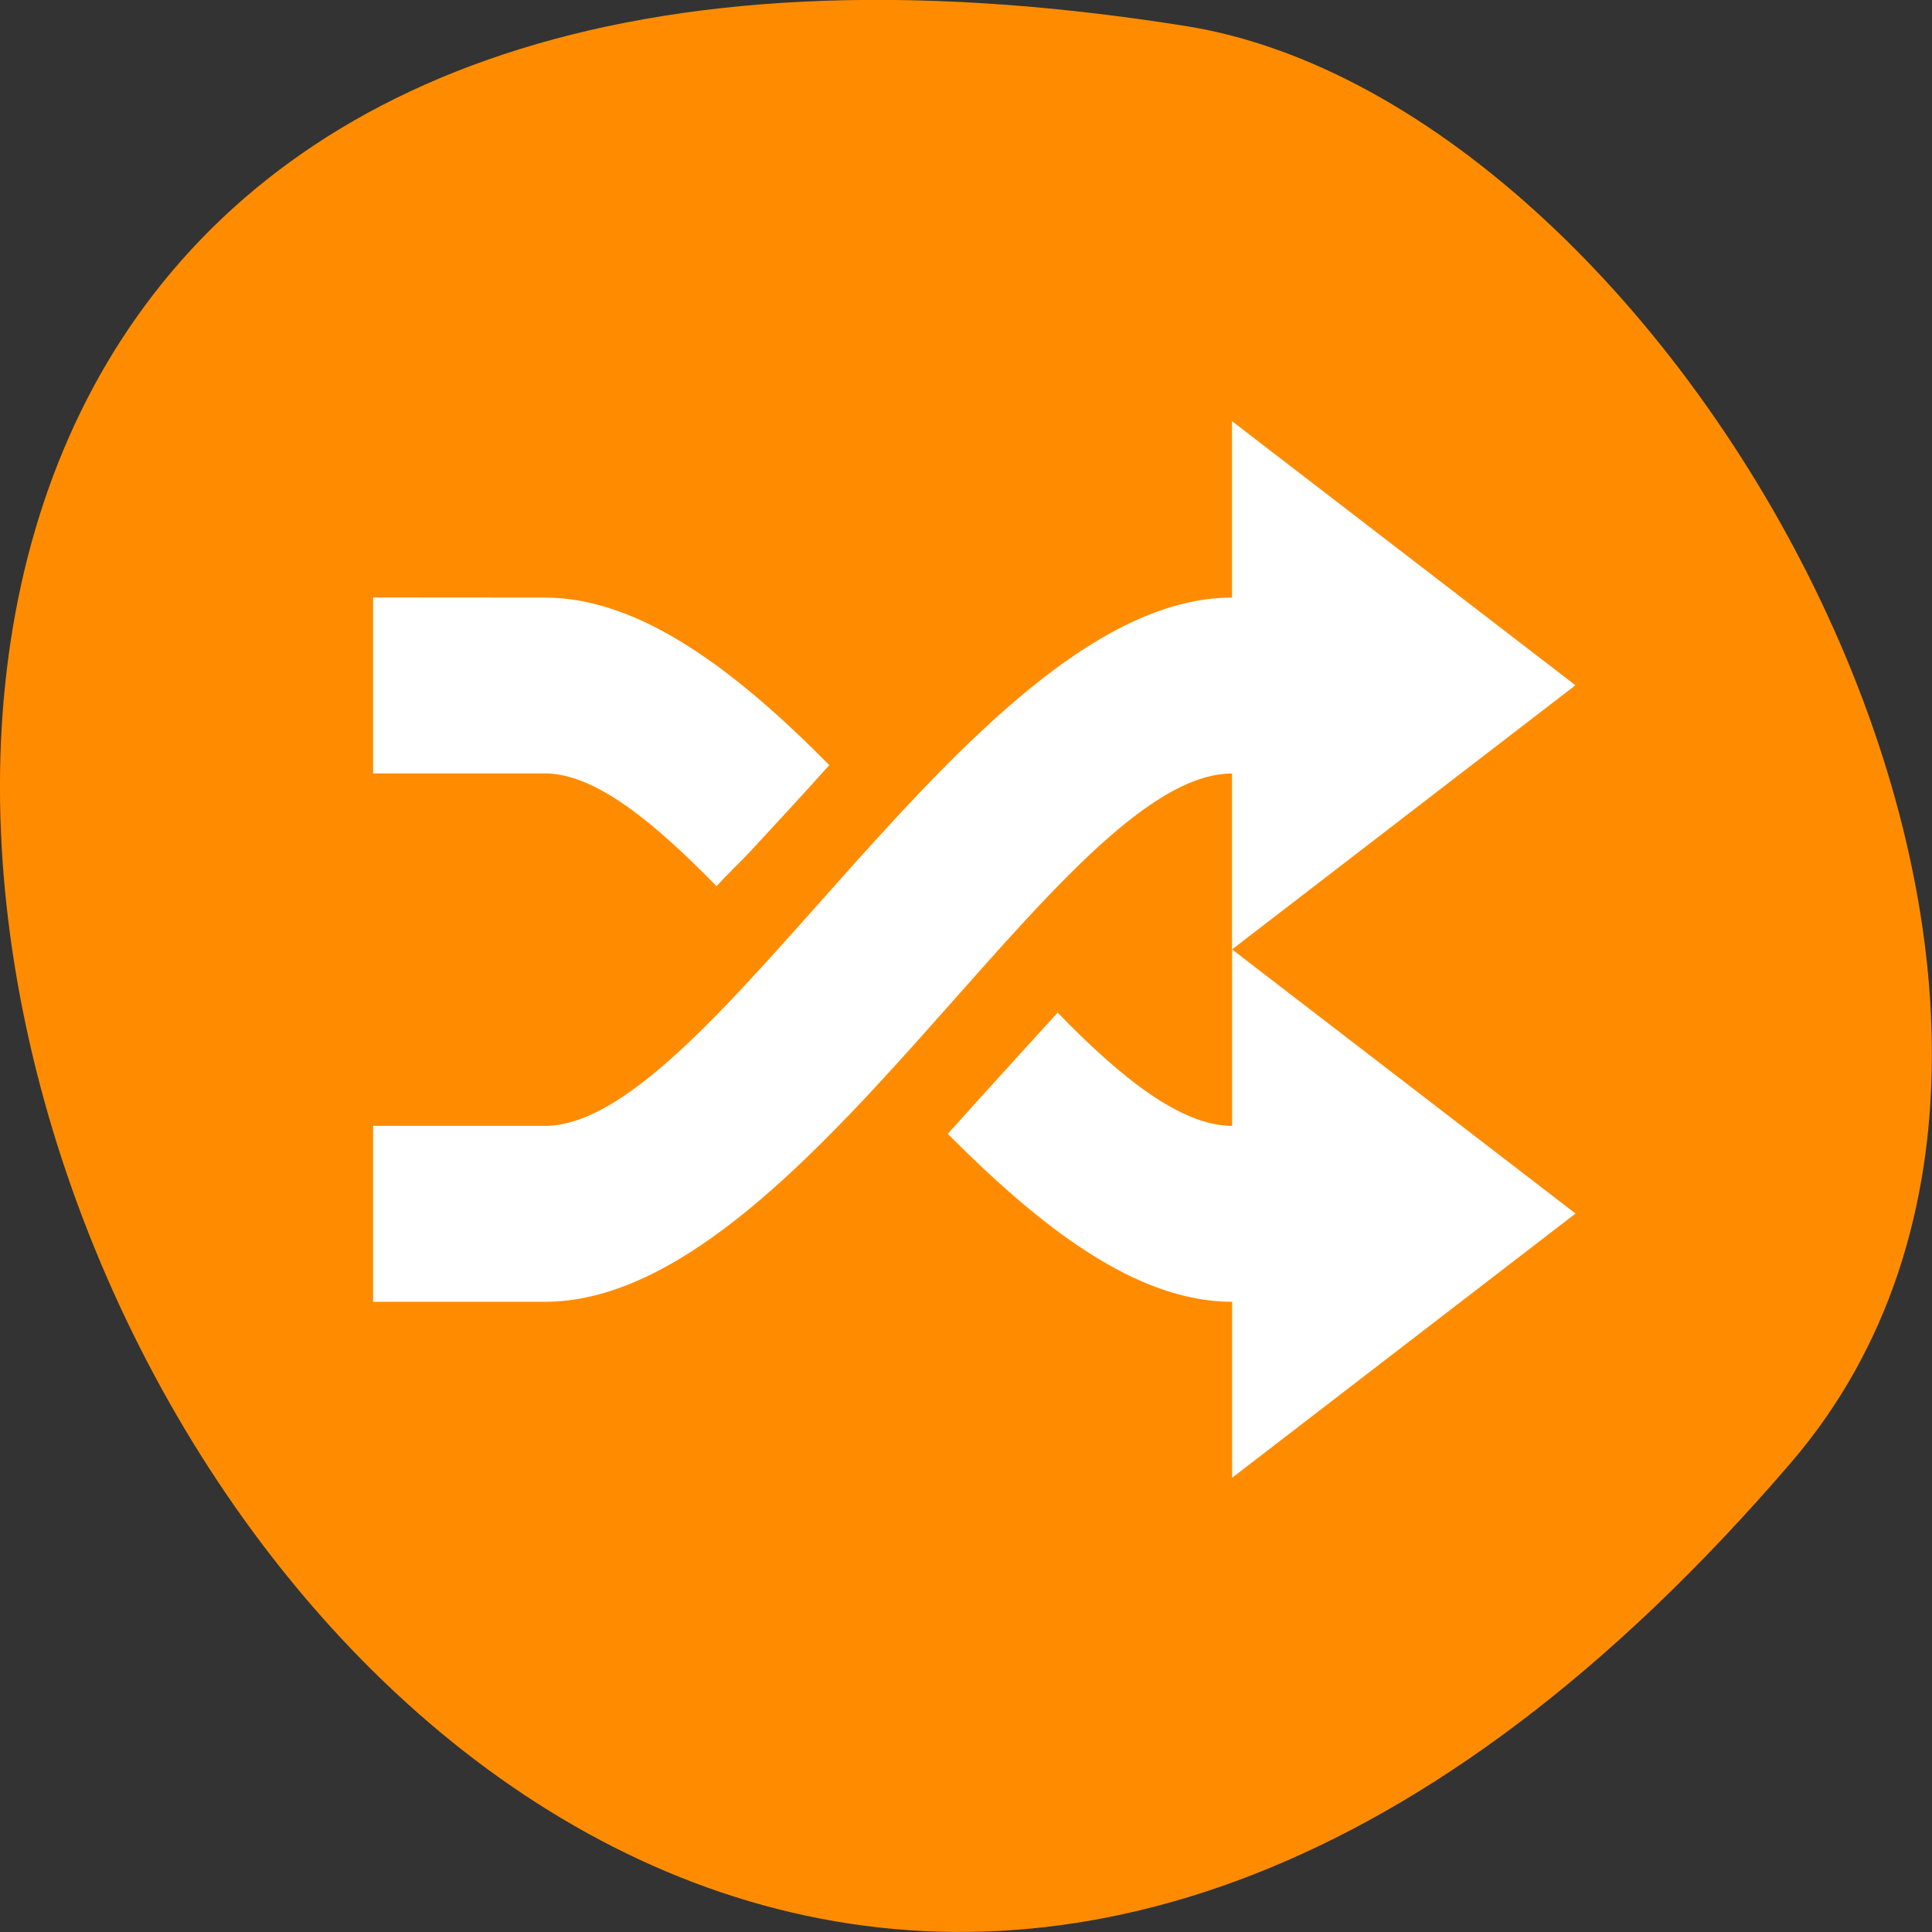 <svg xmlns="http://www.w3.org/2000/svg" viewBox="0 0 16 16"><rect x="0" y="0" width="16" height="16" fill="#333333" stroke="none"/><path d="m 14.832 12.113 c -12.086 14.086 -23.711 -14.871 -5.016 -11.898 c 4.102 0.652 8.273 8.105 5.016 11.898" style="fill:#ff8c00"/><path d="m 10.203 3.488 v 1.461 c -2.121 0 -4.285 4.375 -5.691 4.375 h -1.422 v 1.457 h 1.422 c 2.129 0 4.266 -4.375 5.691 -4.375 v 1.457 l 2.844 -2.188 m -9.957 -0.727 v 1.457 h 1.422 c 0.414 0 0.898 0.398 1.422 0.934 c 0.086 -0.094 0.18 -0.184 0.266 -0.273 c 0.219 -0.238 0.449 -0.484 0.668 -0.73 c -0.762 -0.77 -1.559 -1.387 -2.355 -1.387 m 5.691 2.914 v 1.461 c -0.422 0 -0.922 -0.398 -1.445 -0.938 c -0.301 0.332 -0.609 0.668 -0.91 1.004 c 0.766 0.77 1.559 1.391 2.355 1.391 v 1.457 l 2.844 -2.188" style="fill:#fff"/></svg>